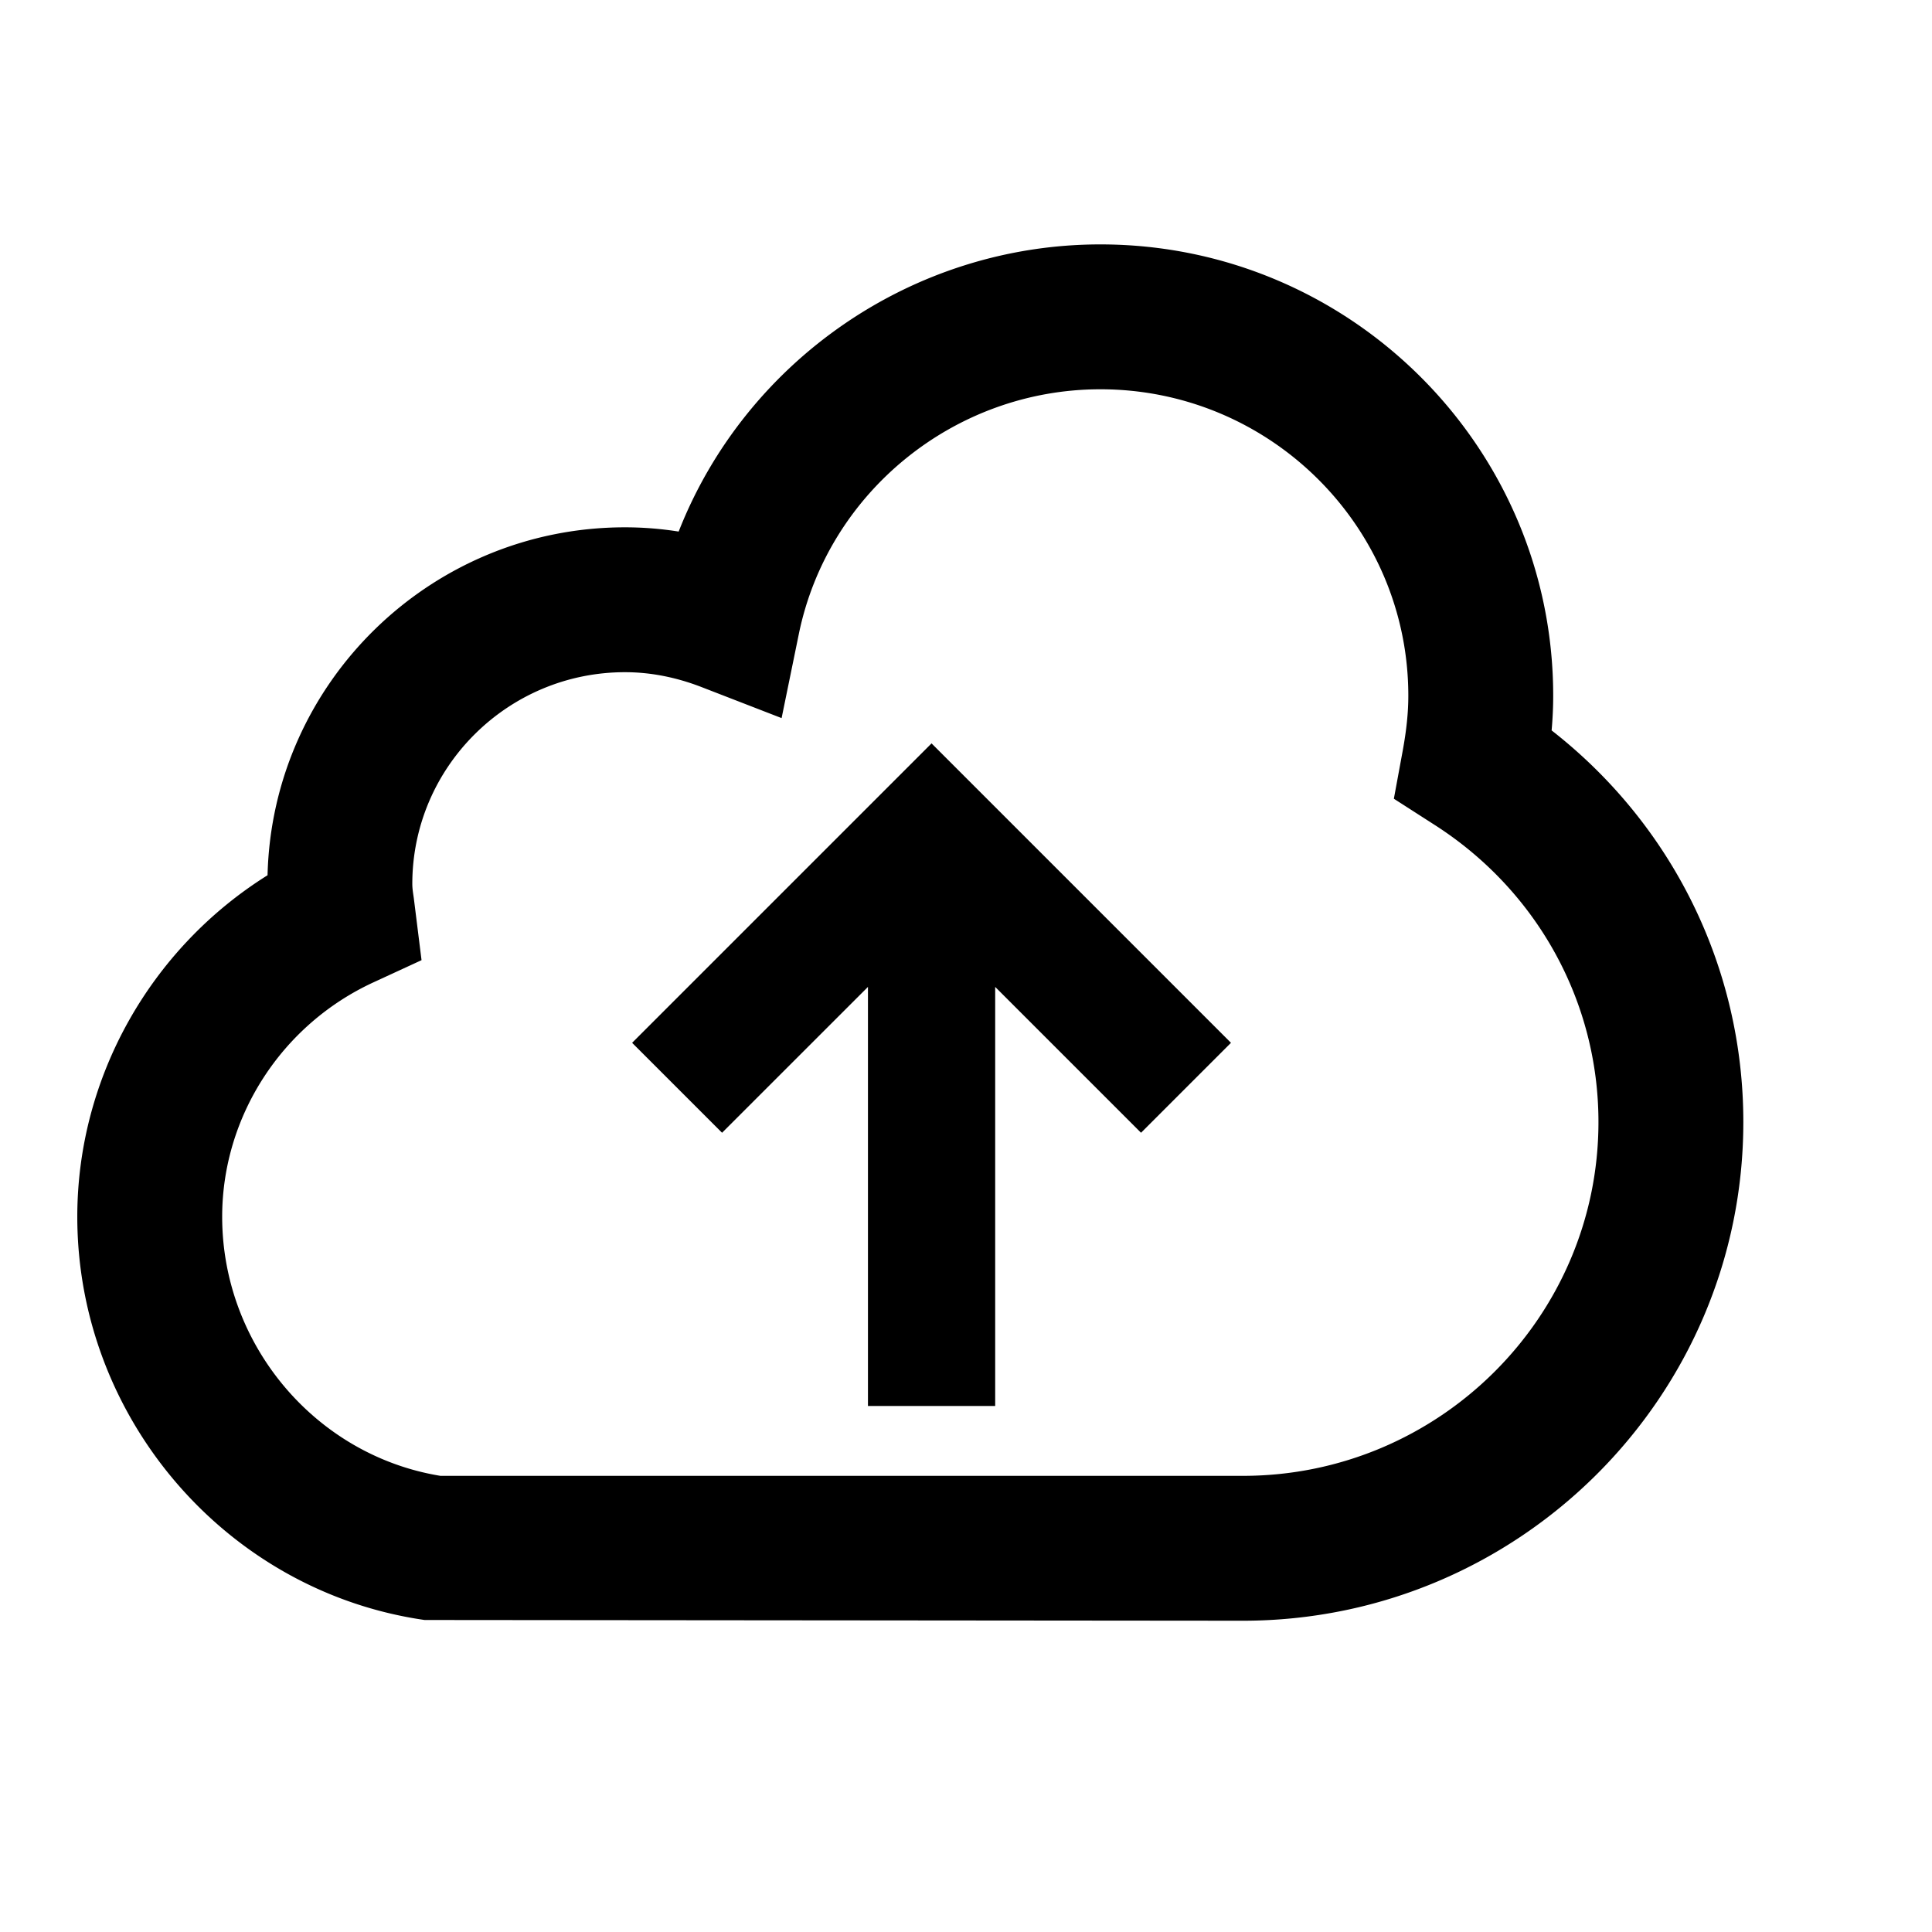 <svg viewBox="0 0 2000 2000" version="1.1" xmlns="http://www.w3.org/2000/svg" height="50pt" width="50pt">
    <path d="M1286.622 1677.766l-847.062-.754c-204.957-29.46-359.543-208.937-359.543-417.455 0-144.069 75.805-277.703 196.952-353.509 4.777-199.425 168.96-360.171 370.02-360.171a354.31 354.31 0 0 1 55.565 4.4c69.1-176.126 241.79-297.273 436.564-297.273 258.468 0 468.746 209.566 468.746 467.196 0 11.692-.544 23.635-1.634 35.913 125.128 97.638 198.461 245.897 198.461 405.386 0 284.66-232.404 516.267-518.069 516.267zM455.944 1527.79h830.678c202.945 0 368.092-164.309 368.092-366.29 0-124.499-63.36-239.443-169.421-307.455l-42.366-27.196 9.135-49.531c3.94-21.54 5.825-39.684 5.825-57.117 0-174.91-142.979-317.219-318.77-317.219-150.815 0-282.102 106.564-312.19 253.44l-17.81 86.953-82.72-32.057c-26.441-10.267-53.135-15.463-79.409-15.463-121.398 0-220.167 98.35-220.167 219.204 0 5.154.921 10.099 1.592 15.043l7.962 63.863-49.7 22.922c-95.207 43.874-156.681 139.166-156.681 242.67 0 132.713 96.758 247.155 225.95 268.233zm818.363-448.272l-309.97-309.97-309.97 309.97 93.113 93.112 151.025-150.983v433.84h131.706v-433.84l150.983 150.983 93.113-93.112z" stroke="none" stroke-width="1" fill-rule="evenodd"/>
</svg>
